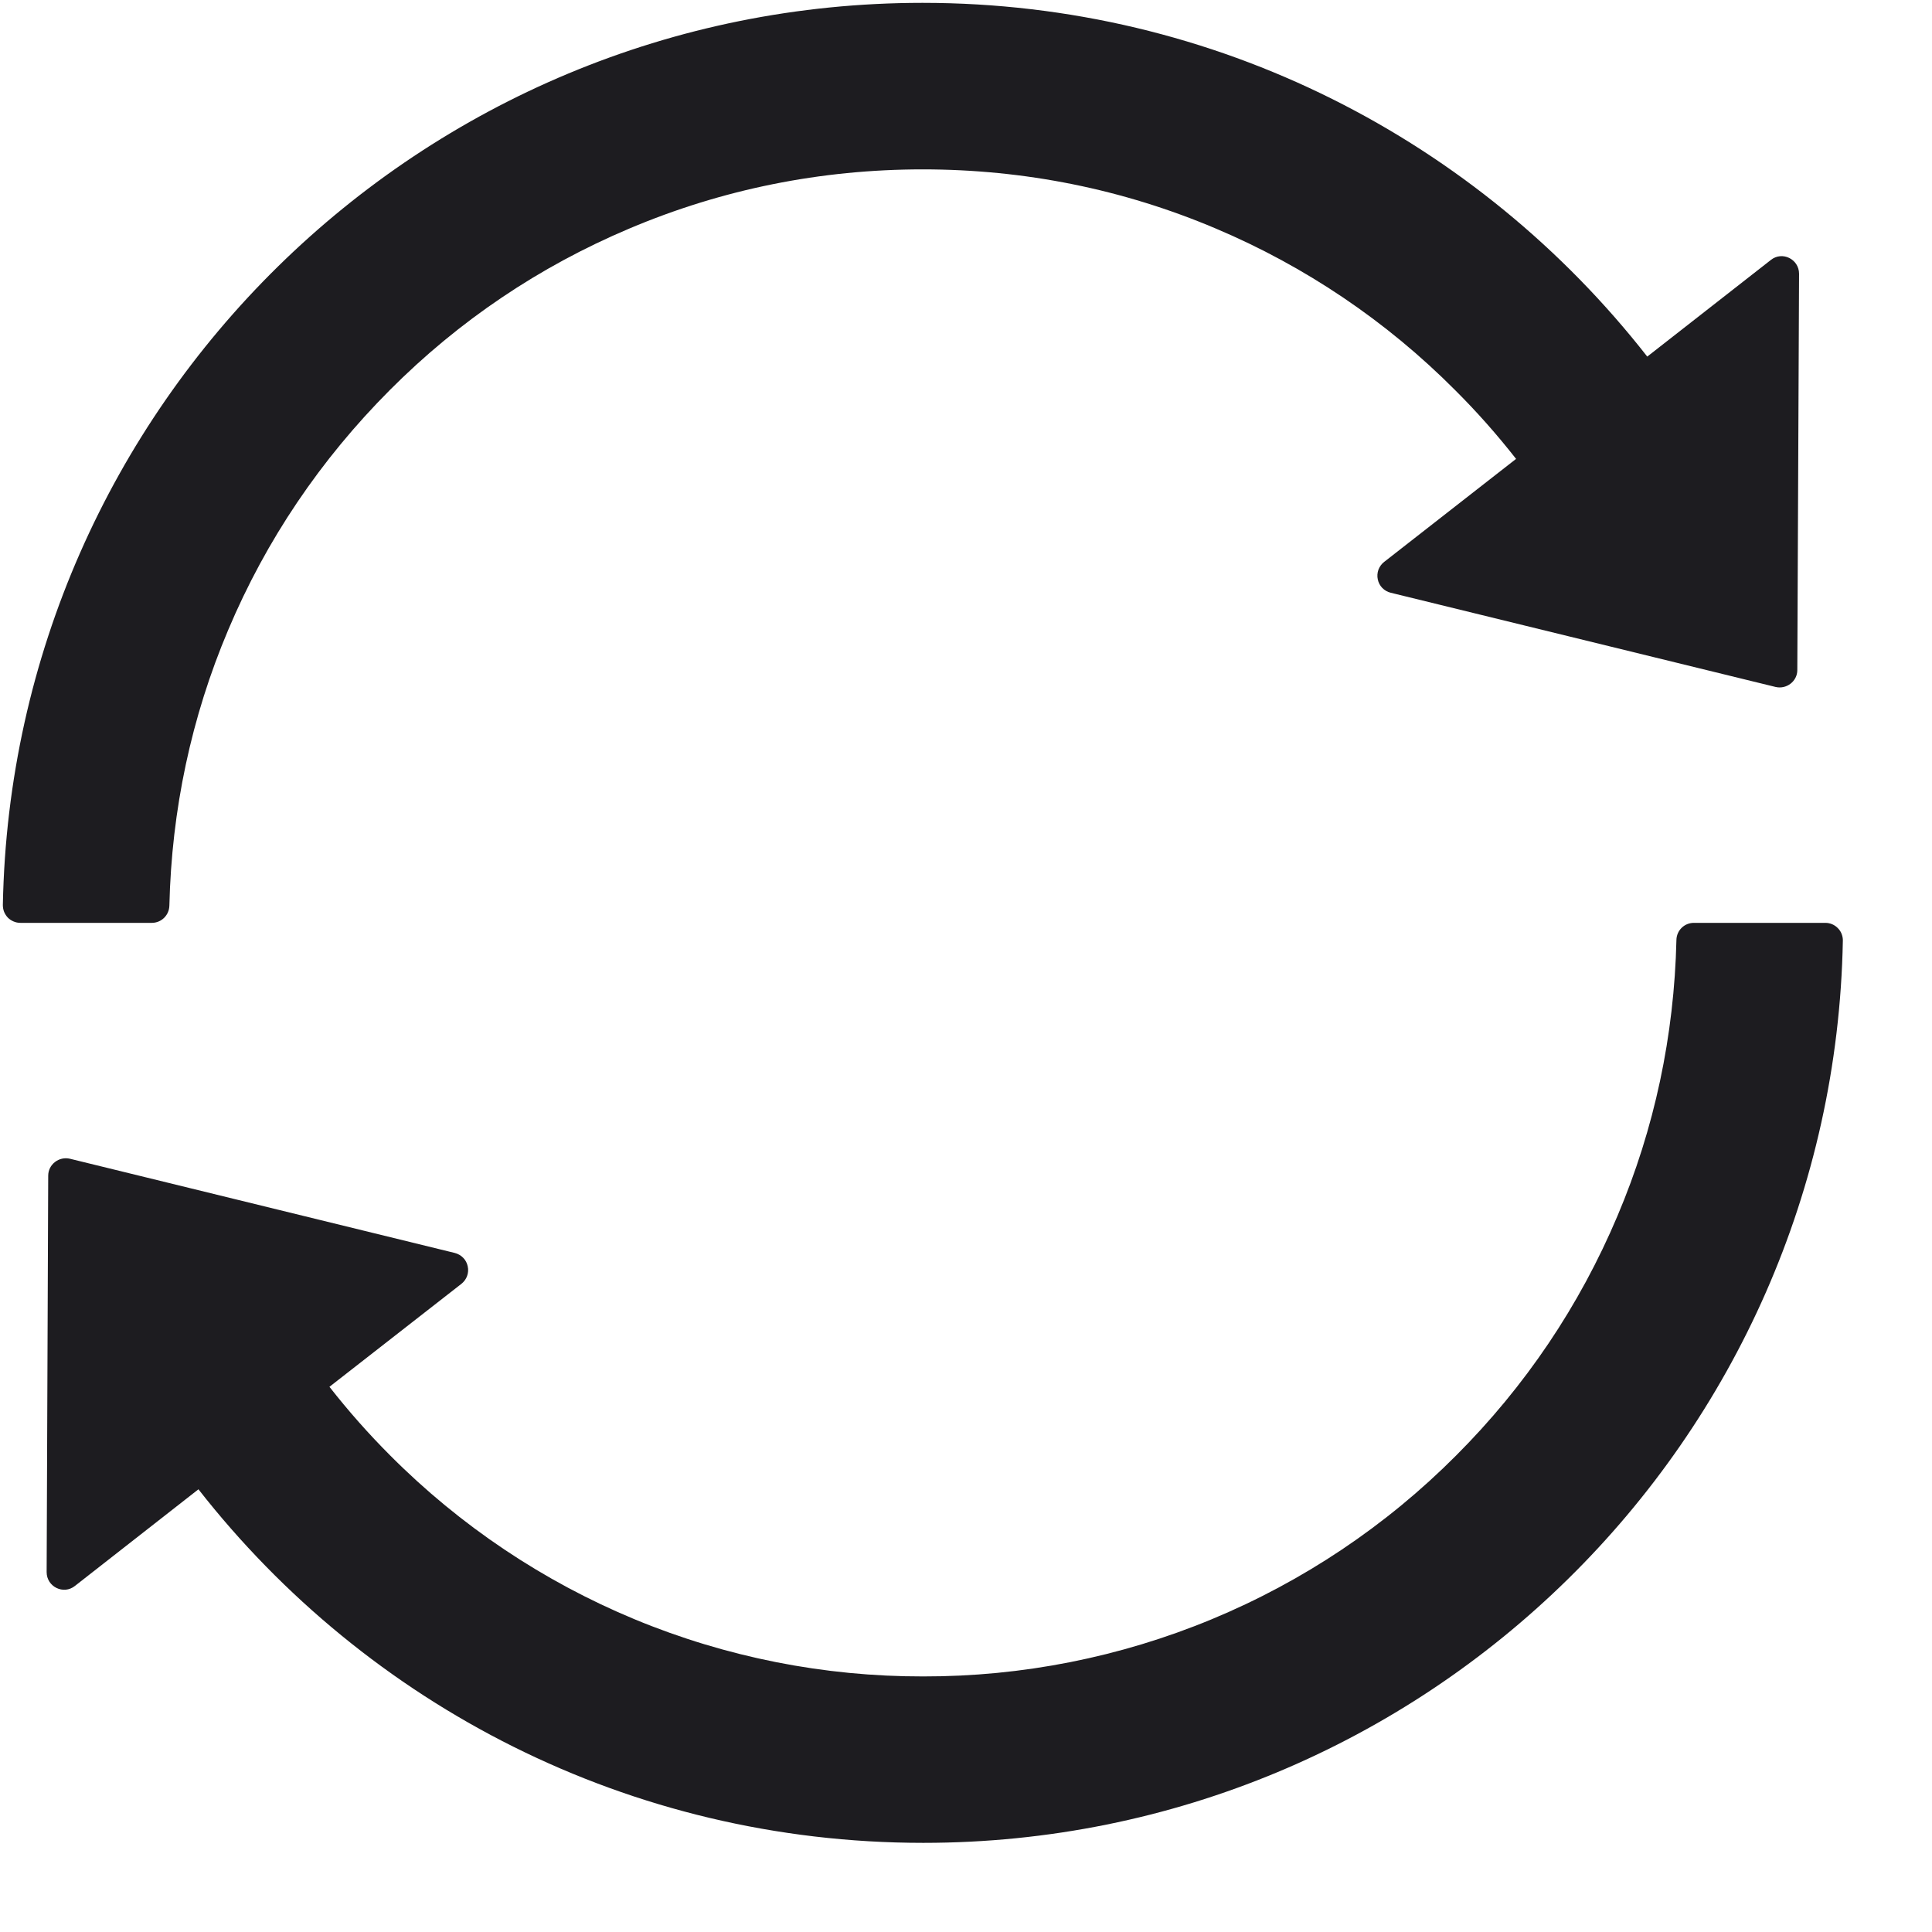 <svg width="21" height="21" viewBox="0 0 21 21" fill="none" xmlns="http://www.w3.org/2000/svg">
<path d="M1.841 9.845C1.865 8.805 2.079 7.795 2.481 6.846C2.893 5.869 3.484 4.996 4.236 4.241C4.988 3.486 5.865 2.896 6.841 2.484C7.85 2.057 8.922 1.841 10.029 1.841C11.136 1.841 12.207 2.057 13.215 2.484C14.188 2.895 15.072 3.492 15.817 4.241C16.053 4.476 16.274 4.726 16.479 4.988L15.046 6.107C15.017 6.129 14.996 6.159 14.983 6.192C14.971 6.226 14.968 6.263 14.976 6.298C14.983 6.333 15 6.365 15.025 6.391C15.05 6.416 15.082 6.435 15.117 6.443L19.3 7.467C19.419 7.495 19.536 7.405 19.536 7.284L19.555 2.976C19.555 2.817 19.372 2.726 19.248 2.826L17.905 3.876C16.074 1.534 13.226 0.031 10.027 0.031C4.572 0.031 0.134 4.403 0.031 9.836C0.031 9.861 0.035 9.887 0.044 9.91C0.054 9.934 0.068 9.956 0.085 9.974C0.103 9.992 0.124 10.006 0.148 10.016C0.171 10.026 0.196 10.031 0.222 10.031H1.65C1.755 10.031 1.838 9.948 1.841 9.845ZM19.841 10.031H18.412C18.307 10.031 18.224 10.114 18.222 10.217C18.198 11.257 17.984 12.267 17.581 13.217C17.169 14.193 16.579 15.069 15.826 15.822C15.067 16.584 14.164 17.189 13.17 17.601C12.176 18.013 11.11 18.224 10.034 18.222C8.958 18.224 7.892 18.013 6.898 17.601C5.905 17.189 5.002 16.584 4.243 15.822C4.007 15.586 3.786 15.336 3.581 15.074L5.015 13.955C5.043 13.933 5.065 13.903 5.077 13.87C5.089 13.836 5.092 13.8 5.084 13.765C5.077 13.73 5.06 13.697 5.035 13.672C5.01 13.646 4.978 13.628 4.943 13.619L0.76 12.595C0.641 12.567 0.524 12.657 0.524 12.779L0.507 17.088C0.507 17.248 0.691 17.338 0.815 17.238L2.157 16.188C3.988 18.529 6.836 20.031 10.036 20.031C15.493 20.031 19.929 15.657 20.031 10.226C20.032 10.201 20.027 10.176 20.018 10.152C20.009 10.128 19.995 10.107 19.977 10.089C19.959 10.07 19.938 10.056 19.915 10.046C19.891 10.036 19.866 10.031 19.841 10.031V10.031Z" fill="#1D1C20"/>
</svg>
